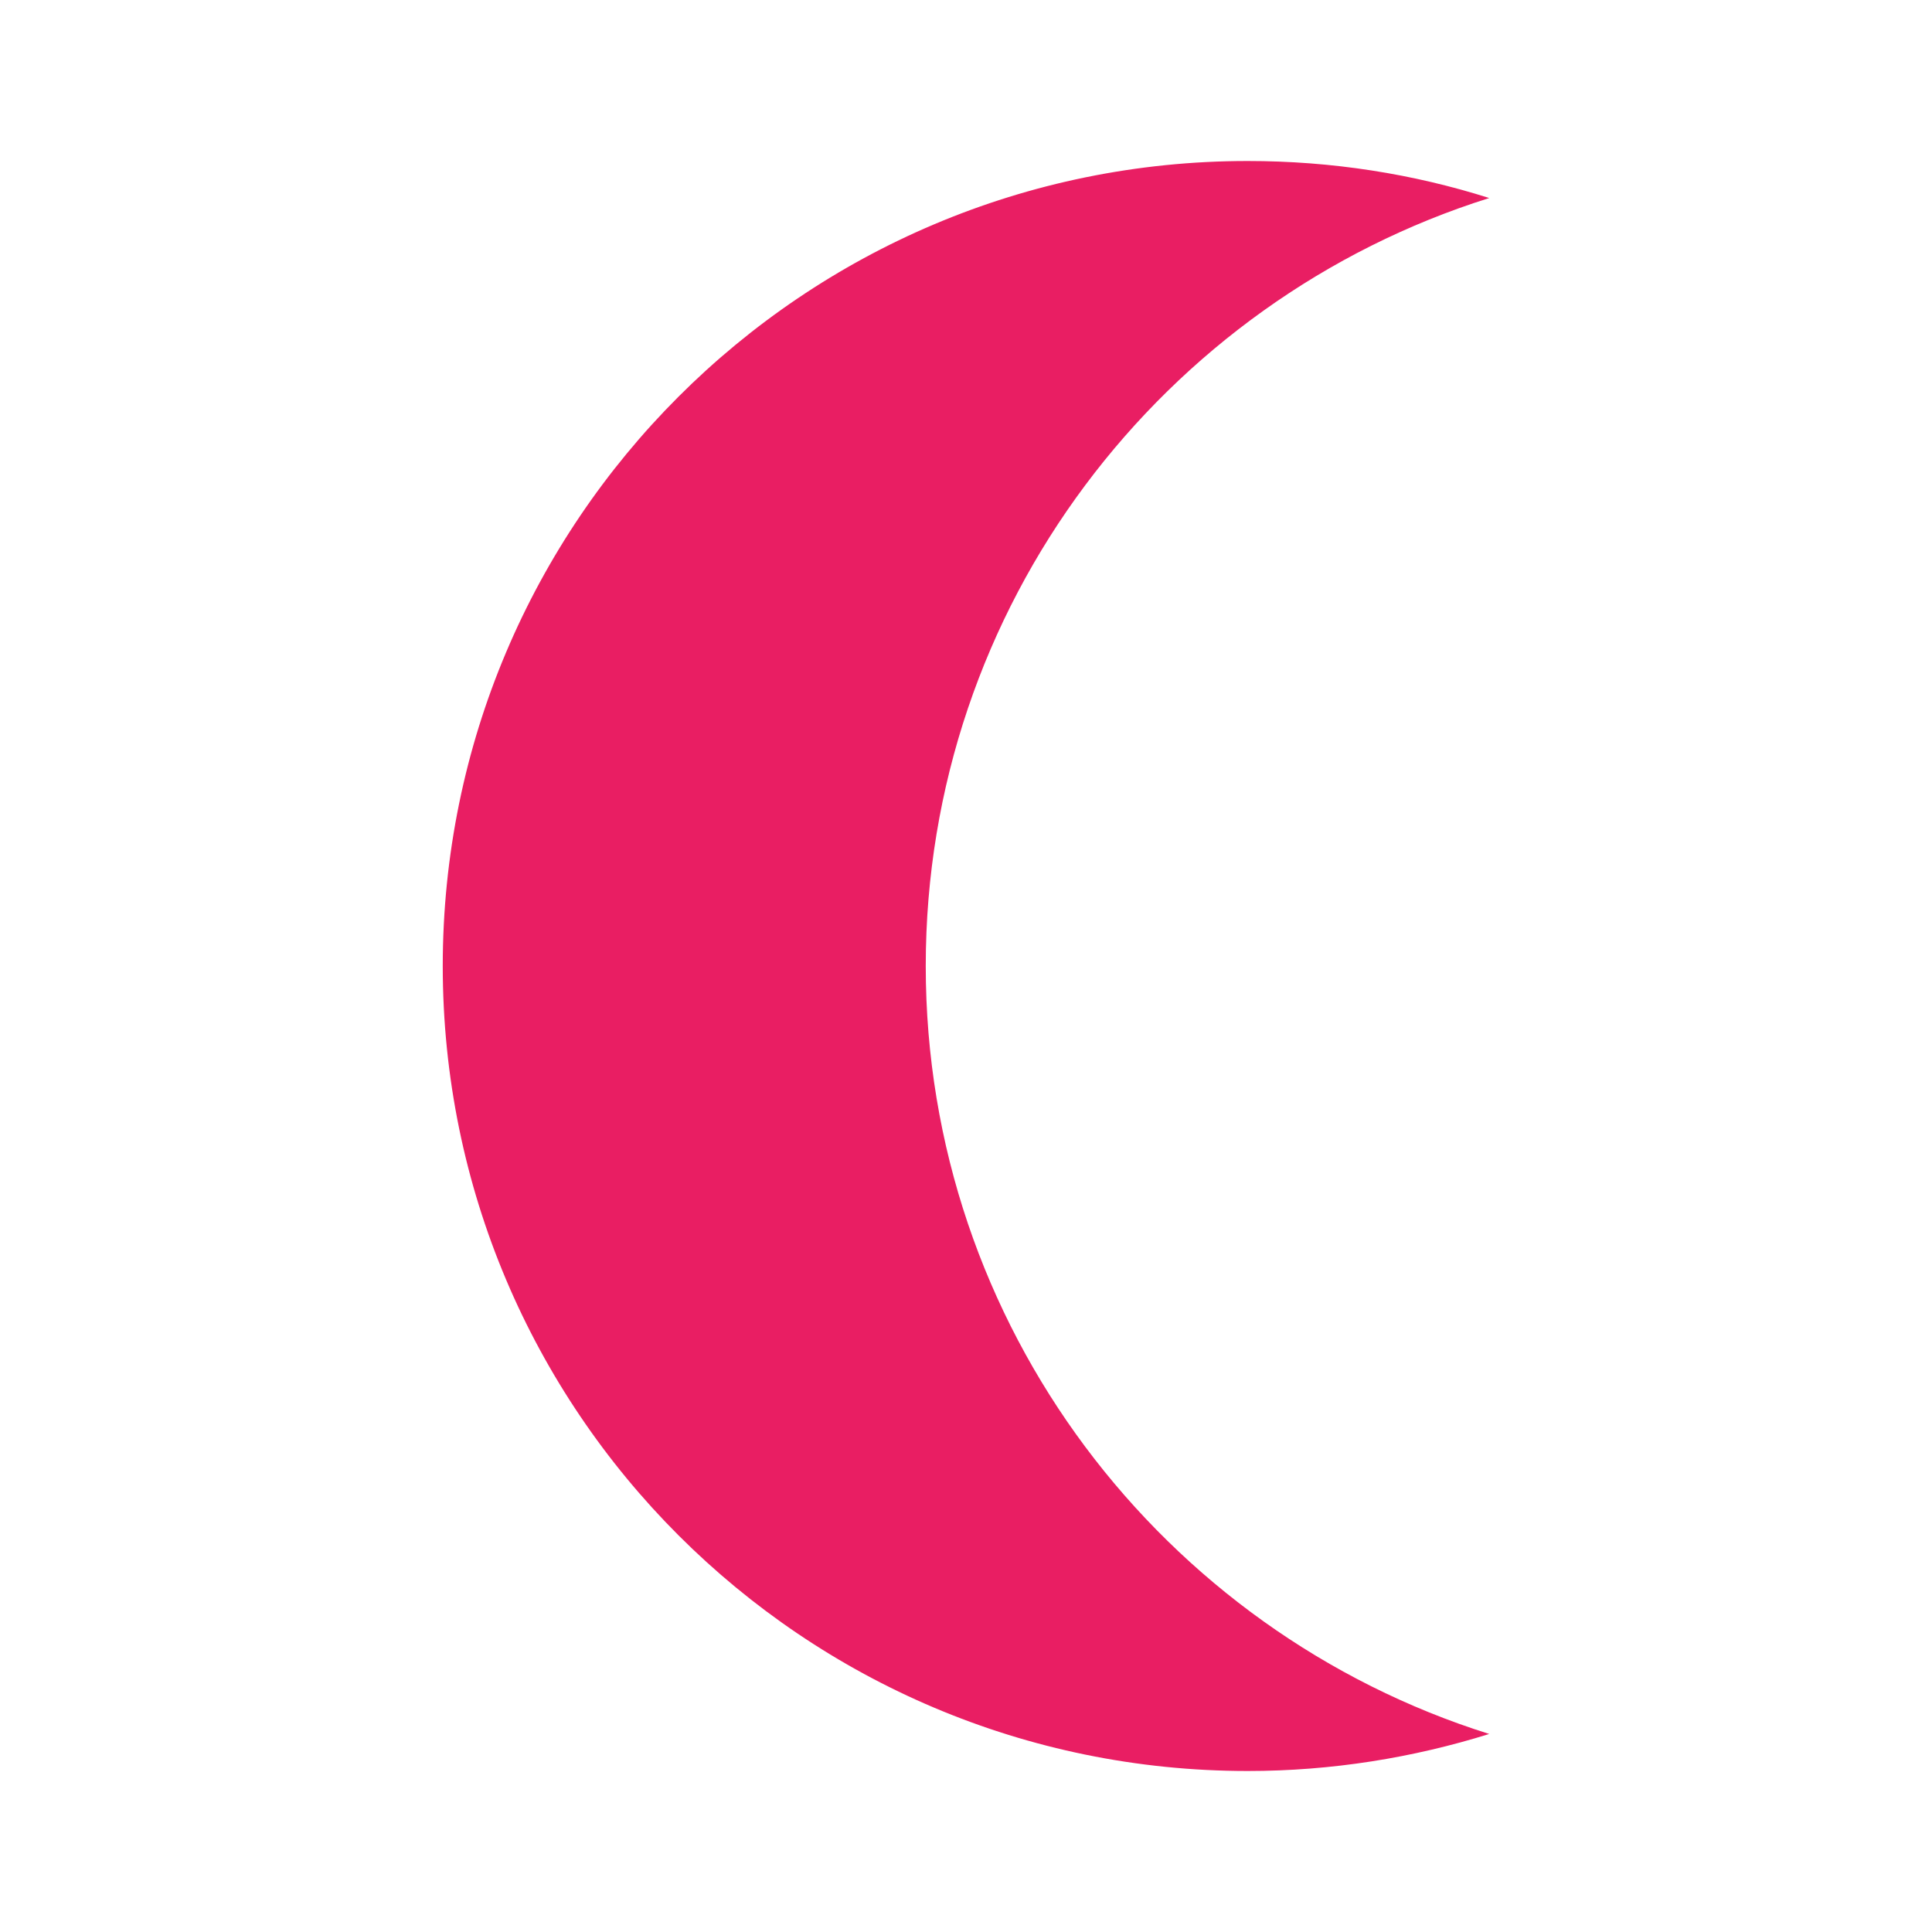 <svg fill="#E91E63" height="48" viewBox="0 0 48 48" width="48" xmlns="http://www.w3.org/2000/svg"><path d="m31 4c2.09 0 4.11.32 6 .92-8.11 2.55-14 10.13-14 19.08s5.89 16.53 14 19.08c-1.89.59-3.91.92-6 .92-11.05 0-20-8.95-20-20s8.95-20 20-20z" fill="#E91E63"/></svg>